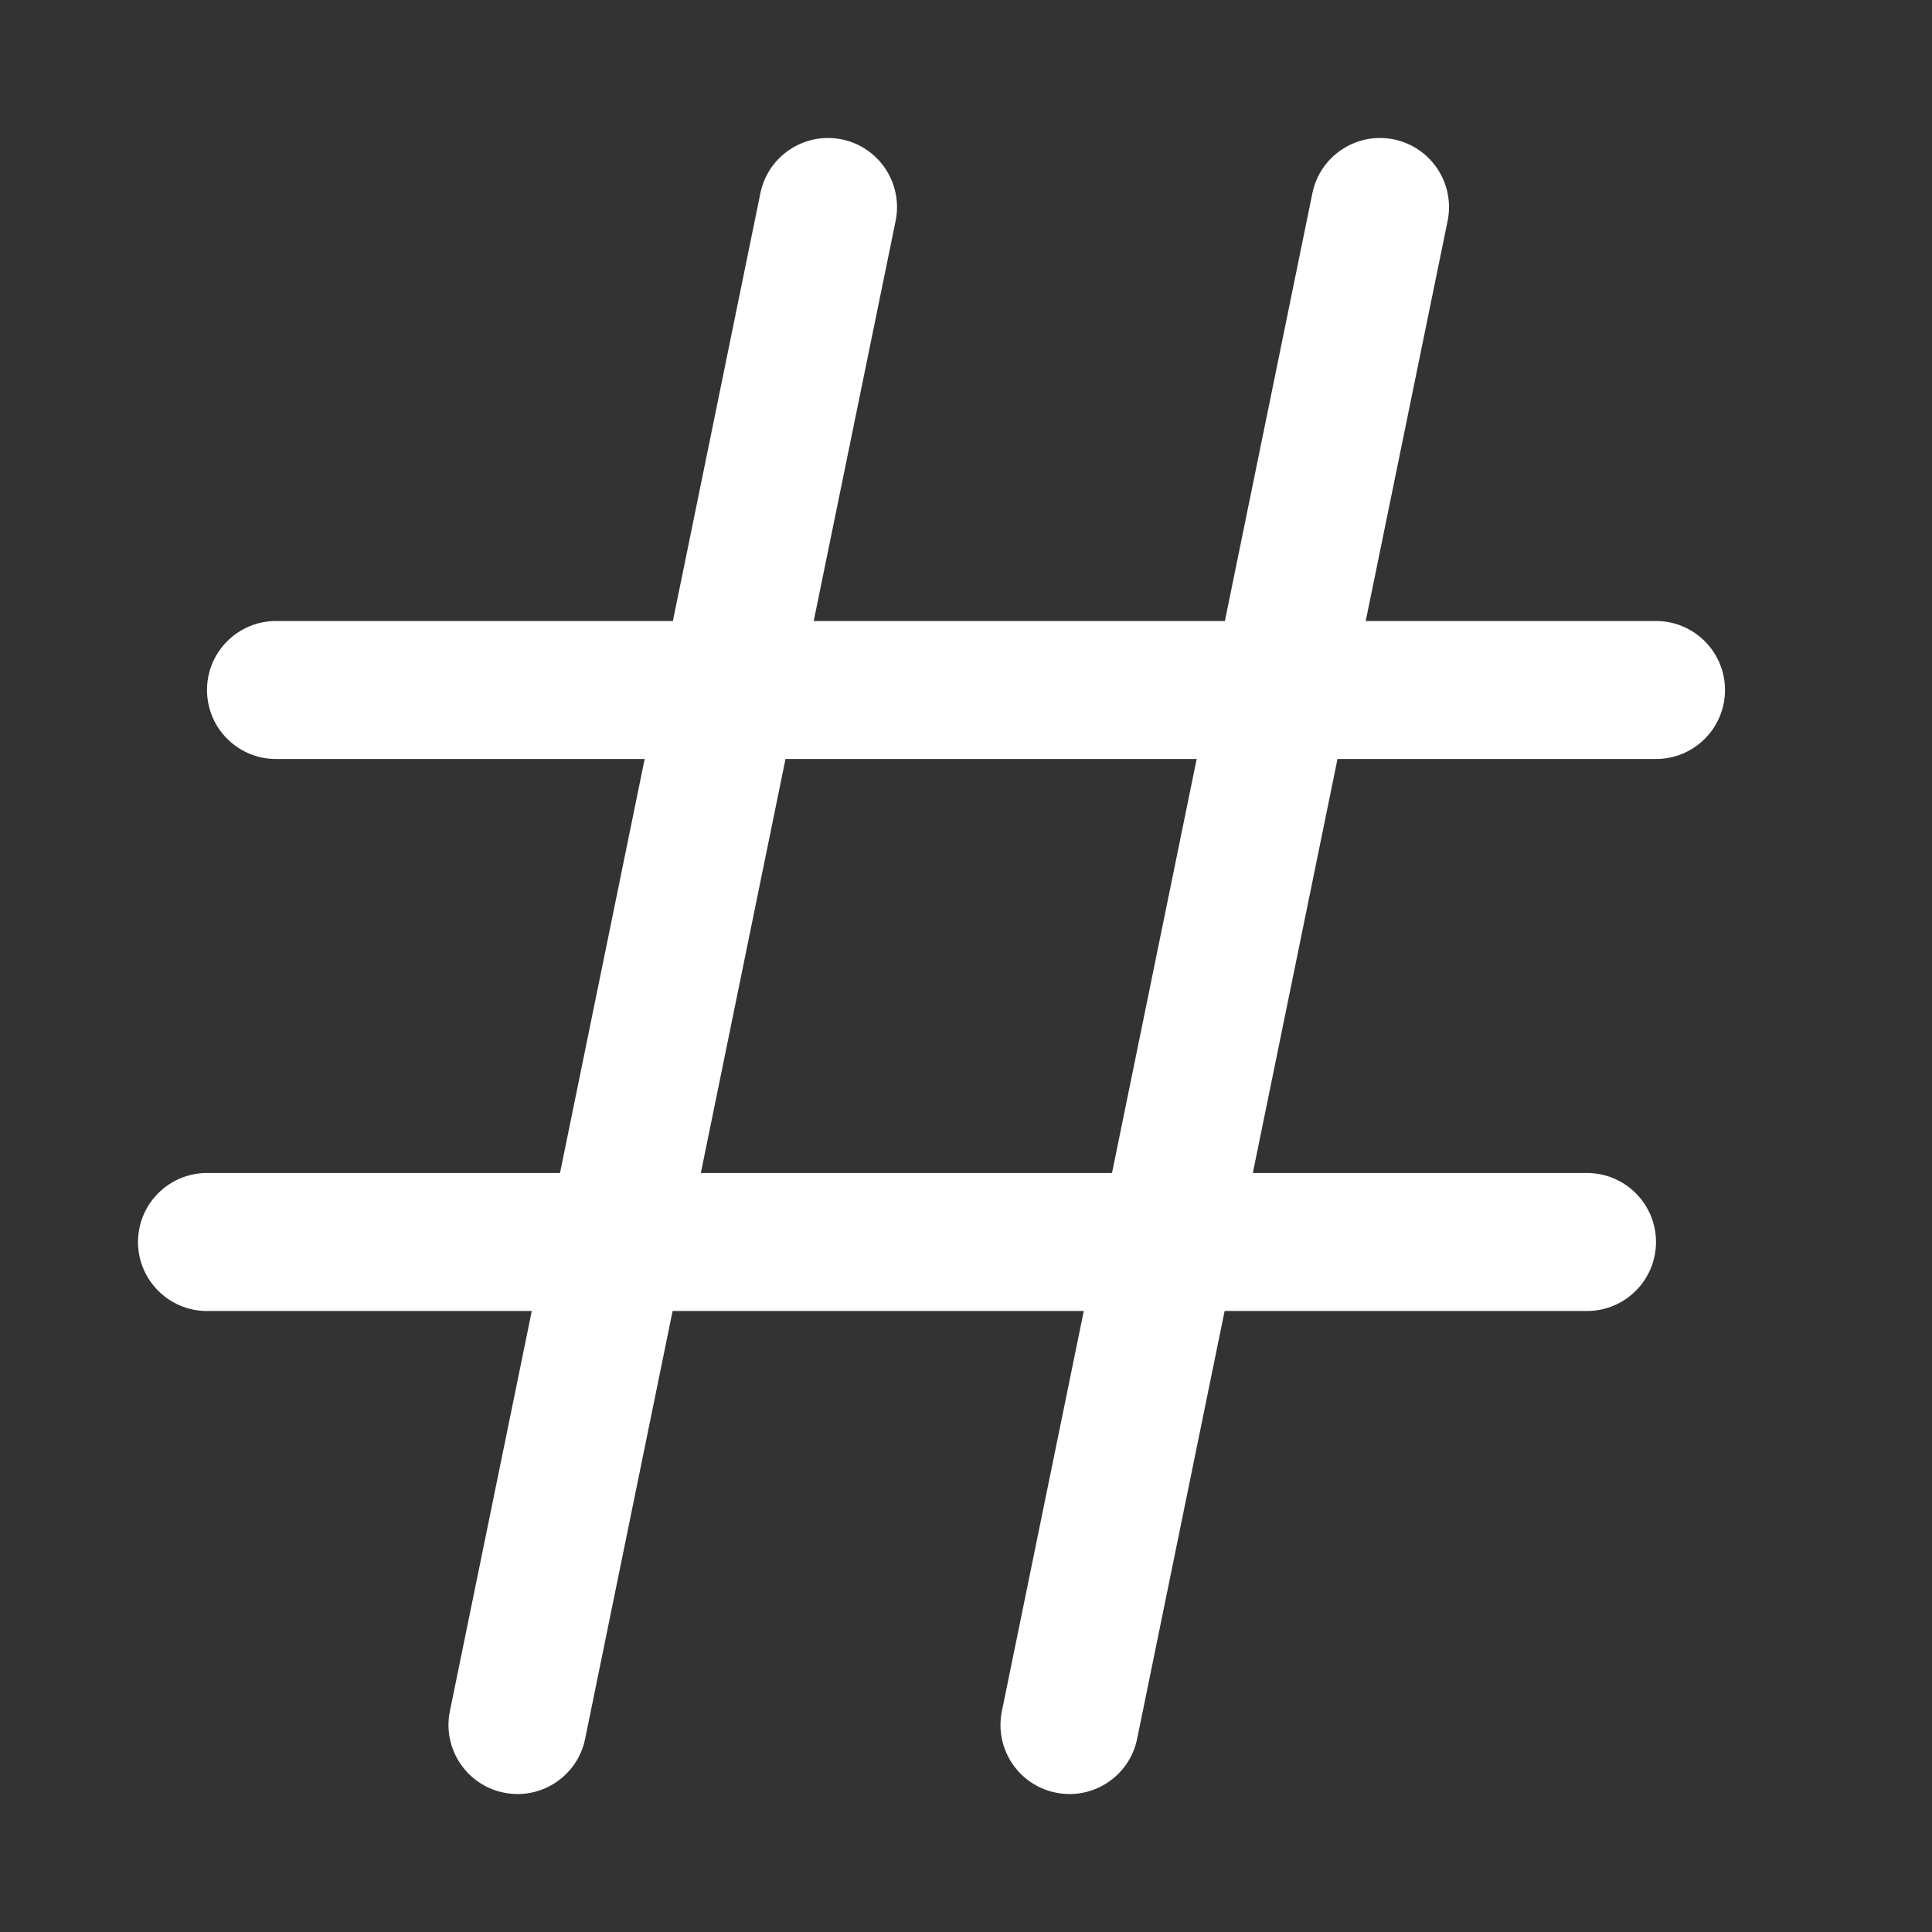 <svg width="28" height="28" viewBox="0 0 28 28" fill="none" xmlns="http://www.w3.org/2000/svg">
<rect x="0" y="0" width="28" height="28" fill="#333333" stroke="none"/>
<path d="M12.98 3.201C13.09 2.66 12.742 2.131 12.2 2.02C11.659 1.91 11.131 2.259 11.02 2.8L9.752 9H4C3.448 9 3 9.448 3 10C3 10.553 3.448 11 4 11H9.343L8.116 17H3C2.448 17 2 17.448 2 18C2 18.552 2.448 19 3 19H7.707L6.52 24.8C6.41 25.341 6.759 25.869 7.3 25.98C7.841 26.091 8.369 25.742 8.48 25.201L9.748 19H15.707L14.52 24.8C14.41 25.341 14.758 25.869 15.3 25.98C15.841 26.091 16.369 25.742 16.48 25.201L17.748 19H23C23.552 19 24 18.552 24 18C24 17.448 23.552 17 23 17H18.157L19.384 11H24C24.552 11 25 10.553 25 10C25 9.448 24.552 9 24 9H19.793L20.98 3.201C21.09 2.66 20.741 2.131 20.2 2.02C19.659 1.91 19.131 2.259 19.02 2.8L17.752 9H11.793L12.98 3.201ZM16.116 17H10.157L11.384 11H17.343L16.116 17Z" fill="#ffffff"/>
</svg>
